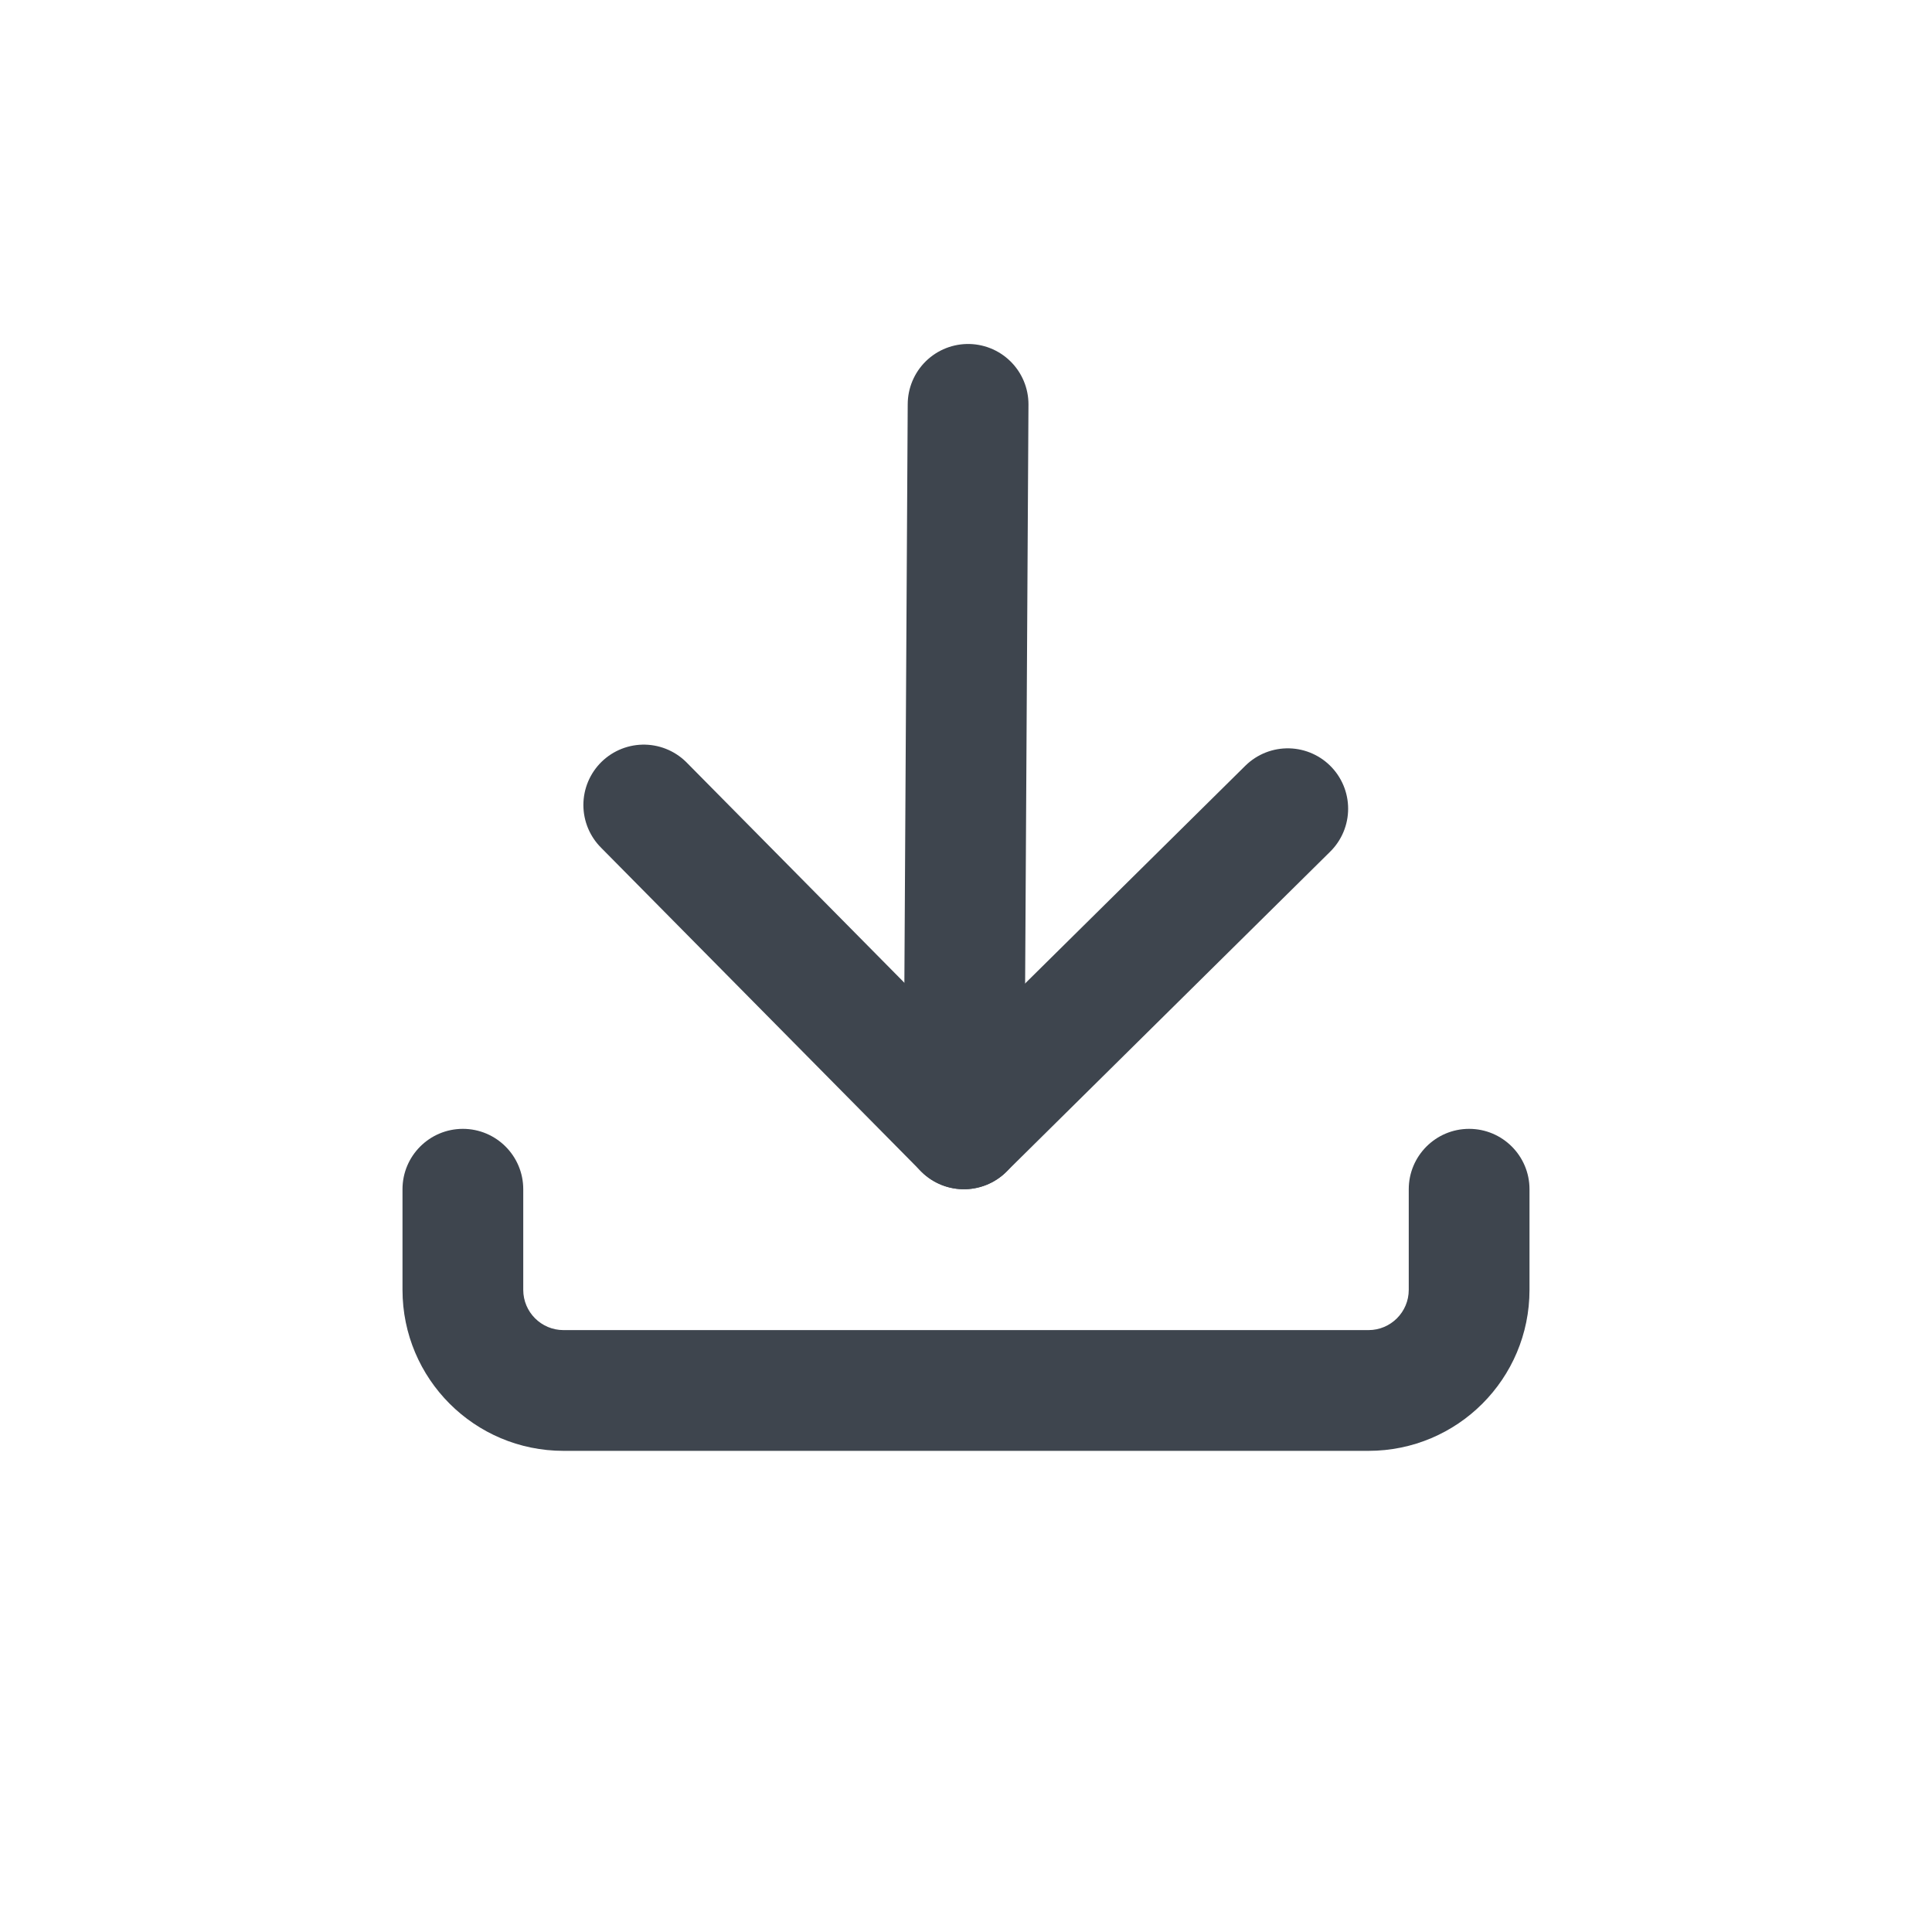 <svg width="24" height="24" viewBox="0 0 24 24" fill="none" xmlns="http://www.w3.org/2000/svg">
<path d="M15.997 10.046L11.974 14.023L7.997 10" stroke="#3E454E" stroke-width="1.5" stroke-linecap="round" stroke-linejoin="round"/>
<path d="M11.974 14.023L12.026 5.023" stroke="#3E454E" stroke-width="1.5" stroke-linecap="round"/>
<path d="M5 14.773C5 14.359 5.336 14.023 5.75 14.023C6.164 14.023 6.5 14.359 6.5 14.773V16.023C6.5 16.299 6.724 16.523 7 16.523H12H17C17.276 16.523 17.5 16.299 17.5 16.023V14.773C17.5 14.359 17.836 14.023 18.25 14.023C18.664 14.023 19 14.359 19 14.773V16.023C19 17.128 18.105 18.023 17 18.023H7C5.895 18.023 5 17.128 5 16.023V14.773Z" fill="#3E454E"/>
</svg>
